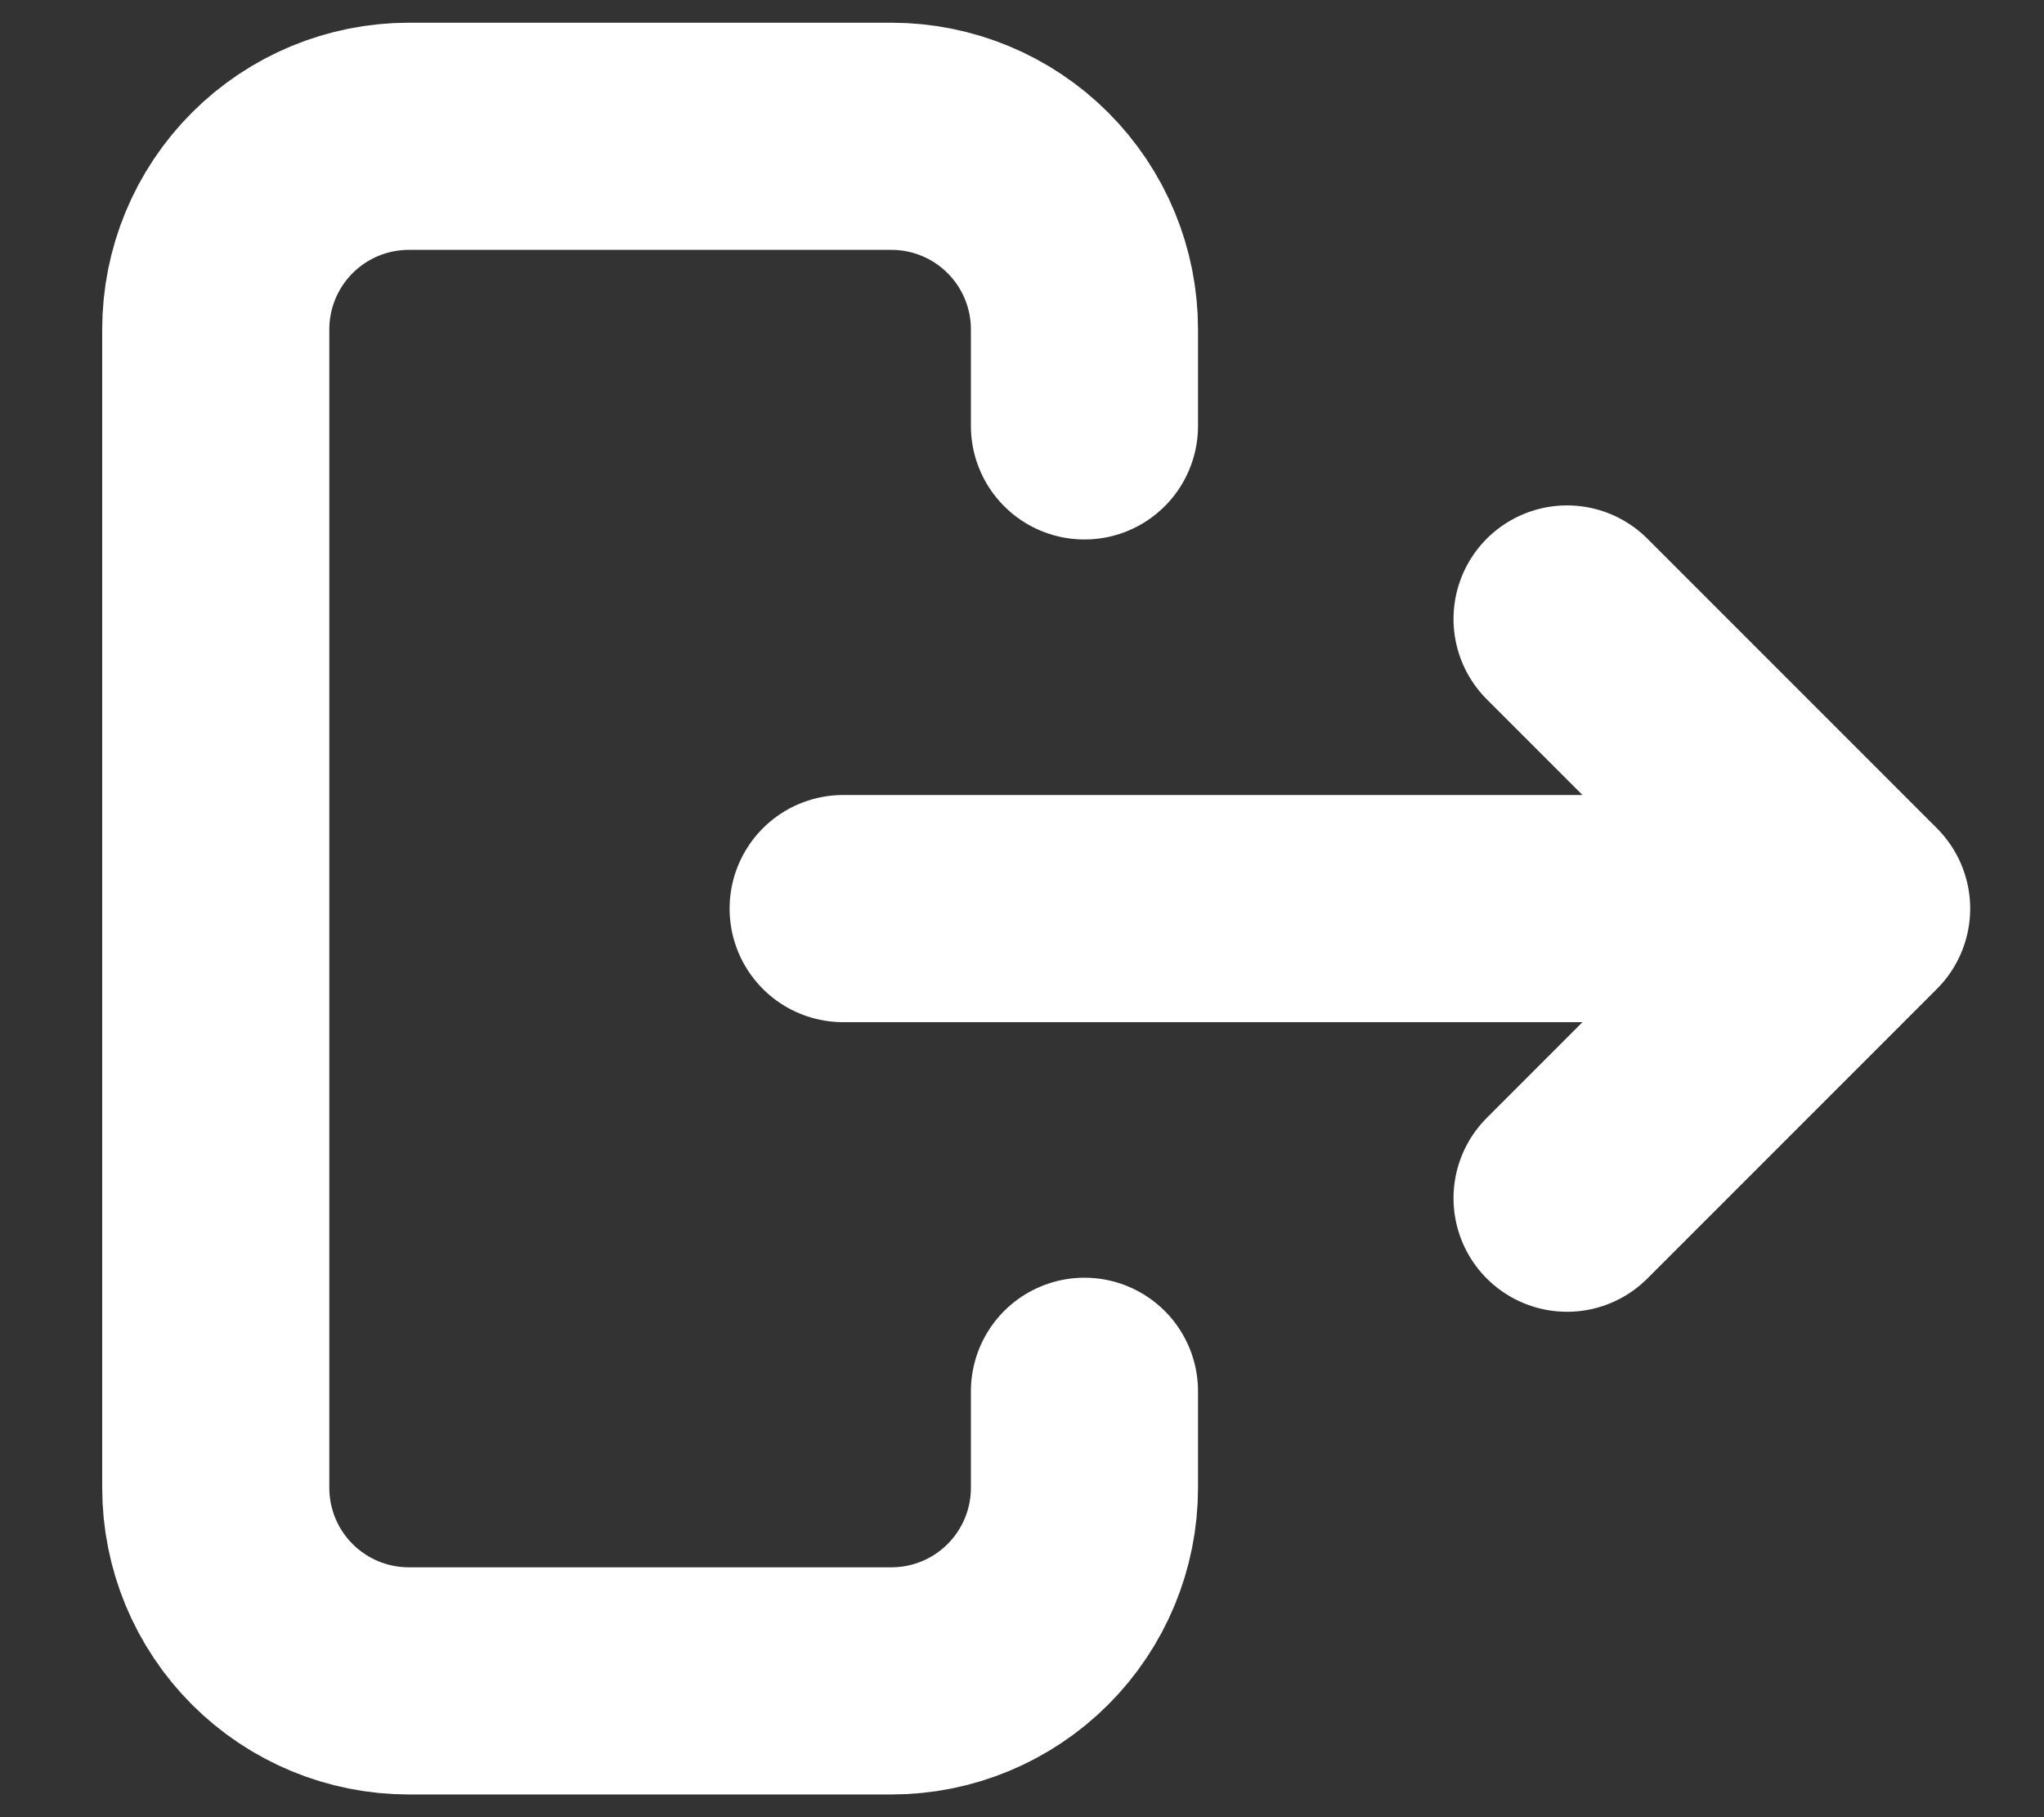 <svg width="18" height="16" viewBox="0 0 18 16" fill="none" xmlns="http://www.w3.org/2000/svg">
<rect x="0" y="0" width="18" height="16" fill="#333333" stroke="none"/>
<path d="M15.5 8H7.425M13.8 10.55L16.35 8L13.8 5.45M9.55 3.75V2.9C9.55 2.449 9.371 2.017 9.052 1.698C8.733 1.379 8.301 1.2 7.85 1.2H3.6C3.149 1.2 2.717 1.379 2.398 1.698C2.079 2.017 1.9 2.449 1.9 2.9V13.1C1.9 13.551 2.079 13.983 2.398 14.302C2.717 14.621 3.149 14.8 3.6 14.8H7.85C8.301 14.8 8.733 14.621 9.052 14.302C9.371 13.983 9.55 13.551 9.55 13.1V12.25" stroke="white" stroke-width="2" stroke-linecap="round" stroke-linejoin="round"/>
</svg>
